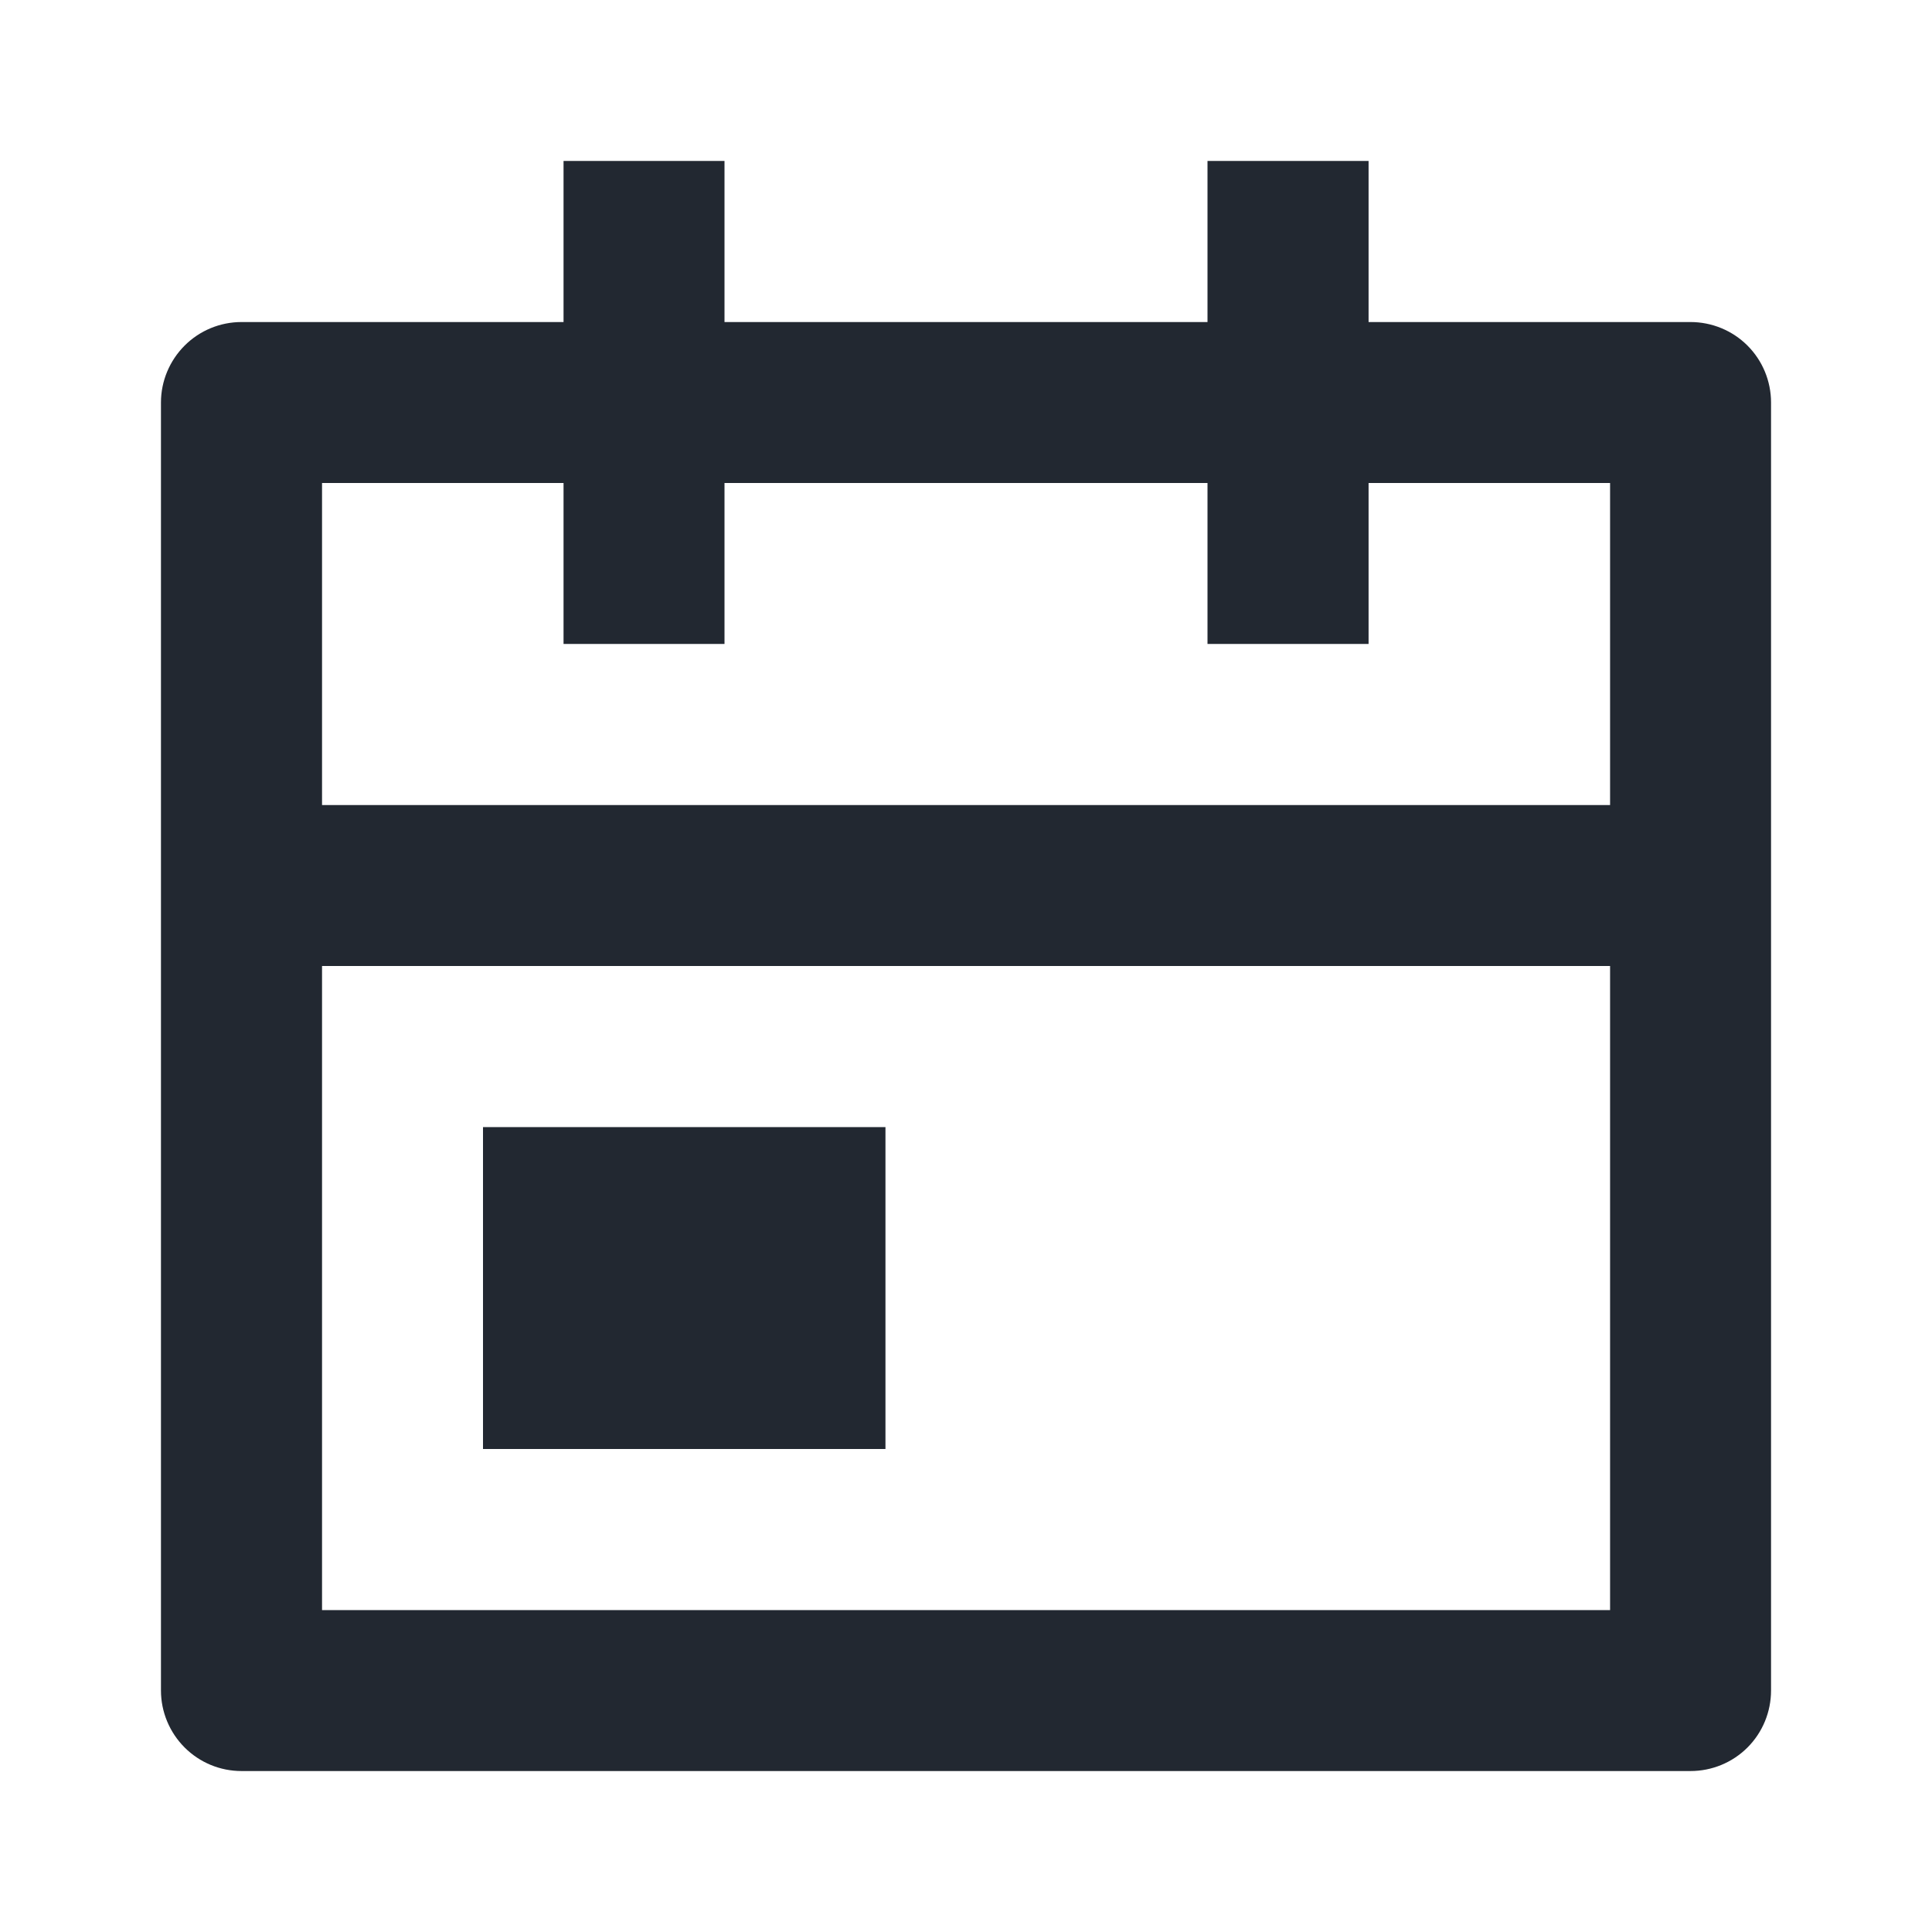 <svg width="16" height="16" viewBox="0 0 16 16" fill="none" xmlns="http://www.w3.org/2000/svg">
<g clip-path="url(#clip0_1693_7772)">
<path d="M11.334 2.667H14C14.177 2.667 14.347 2.737 14.472 2.862C14.597 2.987 14.667 3.157 14.667 3.333V14C14.667 14.177 14.597 14.347 14.472 14.472C14.347 14.597 14.177 14.667 14 14.667H2C1.823 14.667 1.654 14.597 1.529 14.472C1.404 14.347 1.333 14.177 1.333 14V3.333C1.333 3.157 1.404 2.987 1.529 2.862C1.654 2.737 1.823 2.667 2 2.667H4.667V1.333H6V2.667H10V1.333H11.334V2.667ZM13.334 6.667V4H11.334V5.333H10V4H6V5.333H4.667V4H2.667V6.667H13.334ZM13.334 8H2.667V13.334H13.334V8ZM4 9.334H7.333V12H4V9.334Z" fill="#222831"/>
</g>
<defs>
<clipPath id="clip0_1693_7772">
<rect width="16" height="16" fill="white"/>
</clipPath>
</defs>
</svg>
